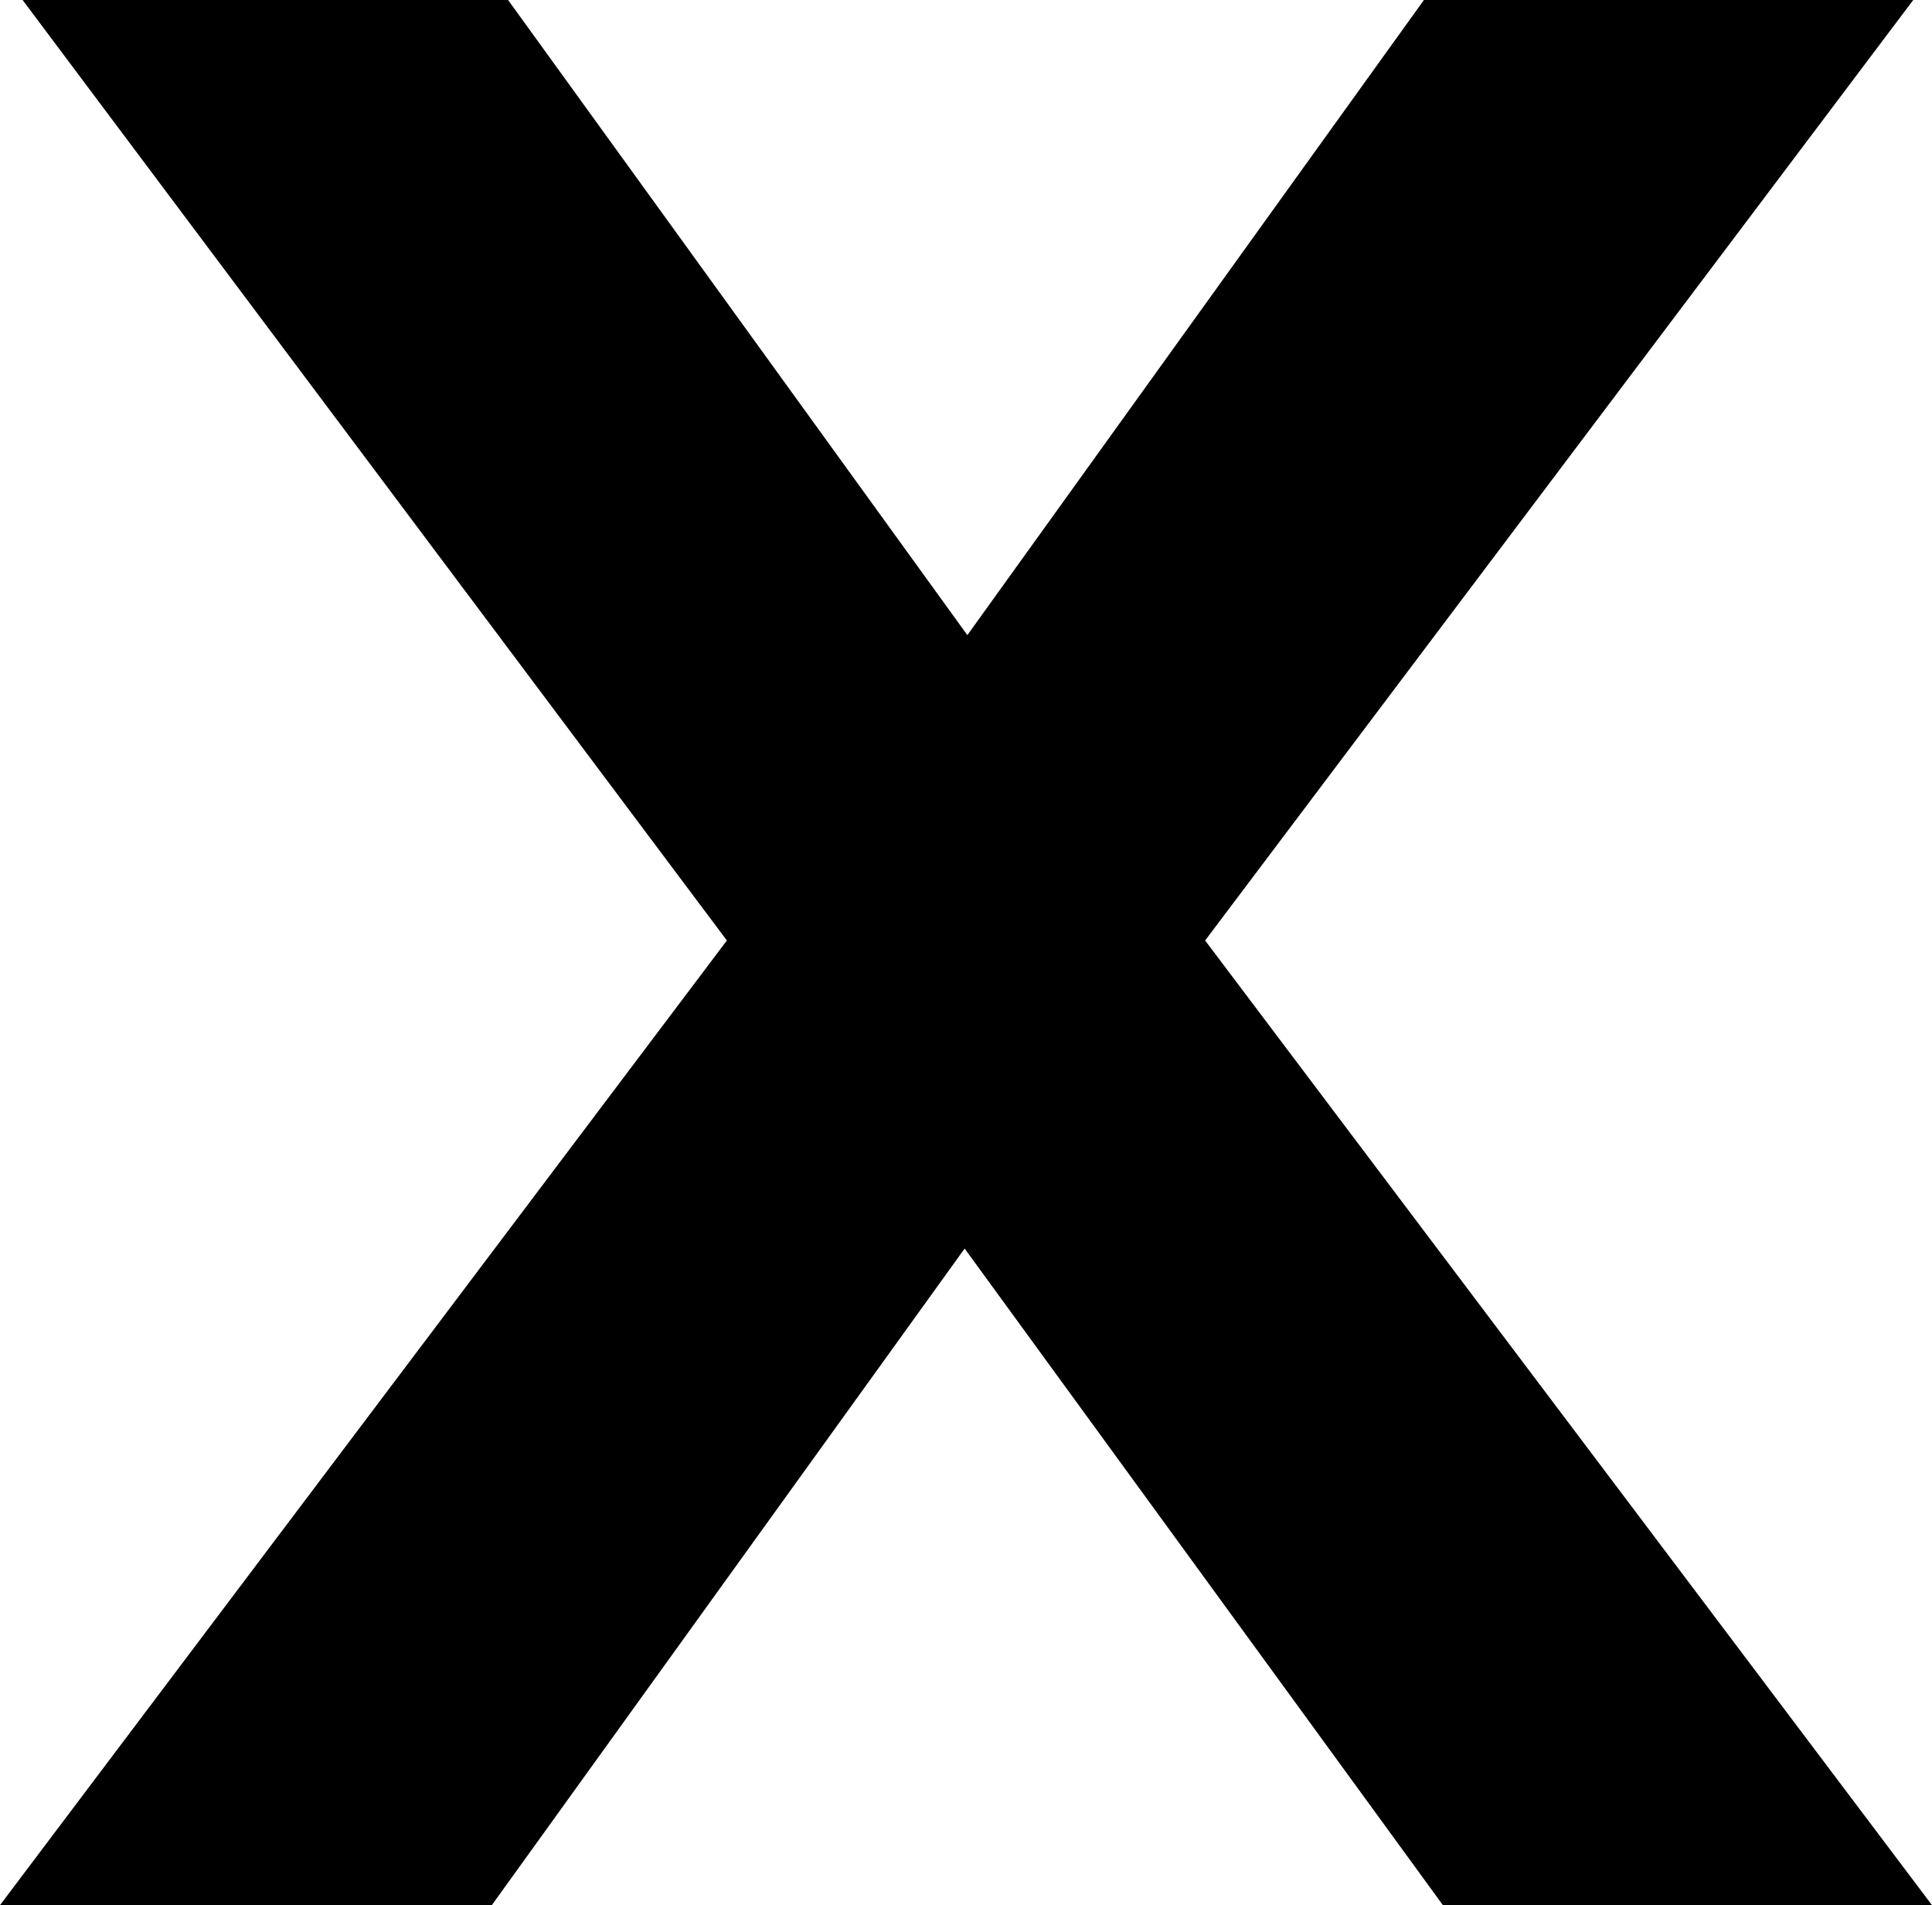 <svg xmlns="http://www.w3.org/2000/svg" viewBox="0 0 85.48 84.29"><g id="Capa_2" data-name="Capa 2"><g id="Capa_1-2" data-name="Capa 1"><path d="M0,84.29,32.16,41.61,1,0H22.48L42.8,28.1,63,0H84.65L53.32,41.61,85.48,84.29H63.84L42.68,55.24,21.76,84.29Z"/></g></g></svg>